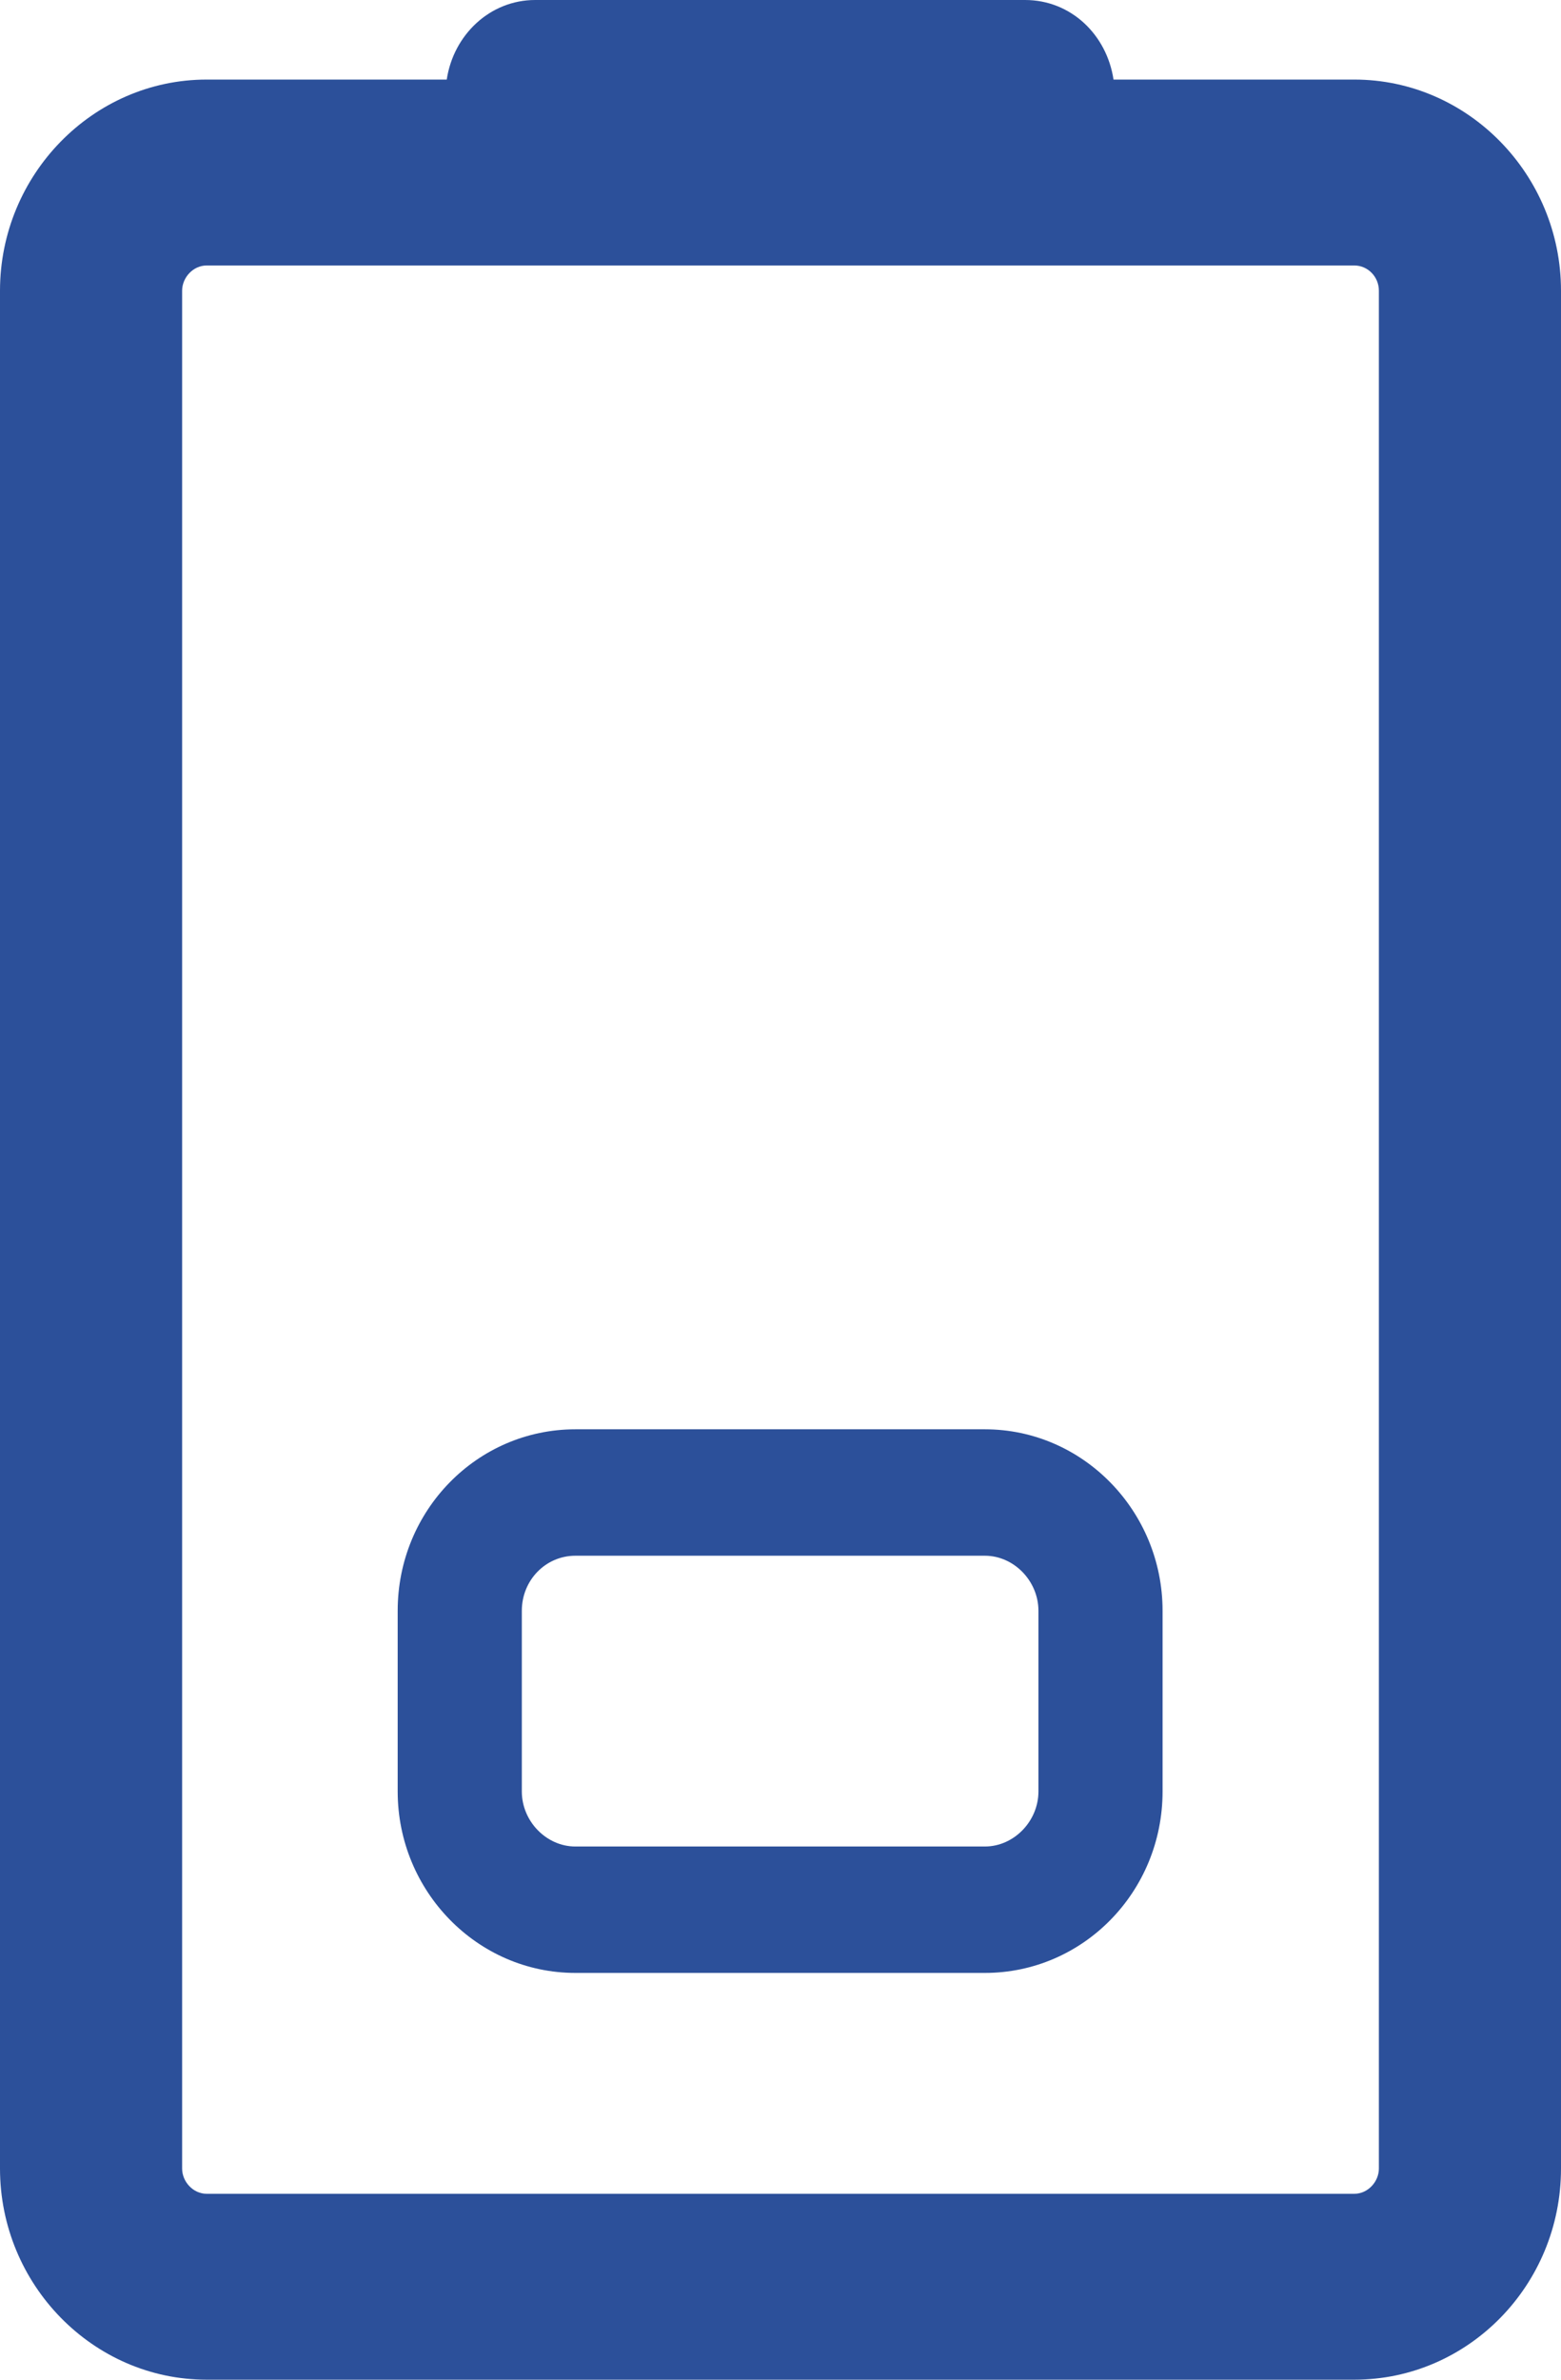 <svg xmlns:xlink="http://www.w3.org/1999/xlink" xmlns="http://www.w3.org/2000/svg" class="mainmenu-icon mainmenu-icon-k287" width="21"  height="32" ><defs><symbol id="k287" xmlns="http://www.w3.org/2000/svg" viewBox="0 0 21 32">
    <path d="M21,3.91c0-1.56-1.25-2.84-2.78-2.84h-3.24c-.09-.6-.57-1.07-1.19-1.07H7.2c-.61,0-1.1,.47-1.19,1.07H2.78C1.25,1.07,0,2.35,0,3.91V29.16c0,1.56,1.25,2.84,2.78,2.84h15.44c1.53,0,2.78-1.27,2.78-2.84V3.91Zm-2.78,25.59H2.78c-.18,0-.33-.16-.33-.34V3.91c0-.18,.15-.34,.33-.34h15.44c.18,0,.33,.15,.33,.34V29.16c0,.18-.15,.34-.33,.34Z"></path>
    <path d="M13.25,19.22H7.74c-1.32,0-2.39,1.09-2.39,2.44v2.43c0,1.34,1.07,2.44,2.39,2.44h5.51c1.32,0,2.39-1.09,2.39-2.44v-2.43c0-1.34-1.07-2.44-2.39-2.44Zm.72,4.87c0,.4-.33,.74-.72,.74H7.74c-.39,0-.72-.34-.72-.74v-2.43c0-.41,.32-.74,.72-.74h5.51c.39,0,.72,.34,.72,.74v2.43Z"></path>
  </symbol></defs><use xlink:href="#k287" fill="#2C509A"></use></svg>